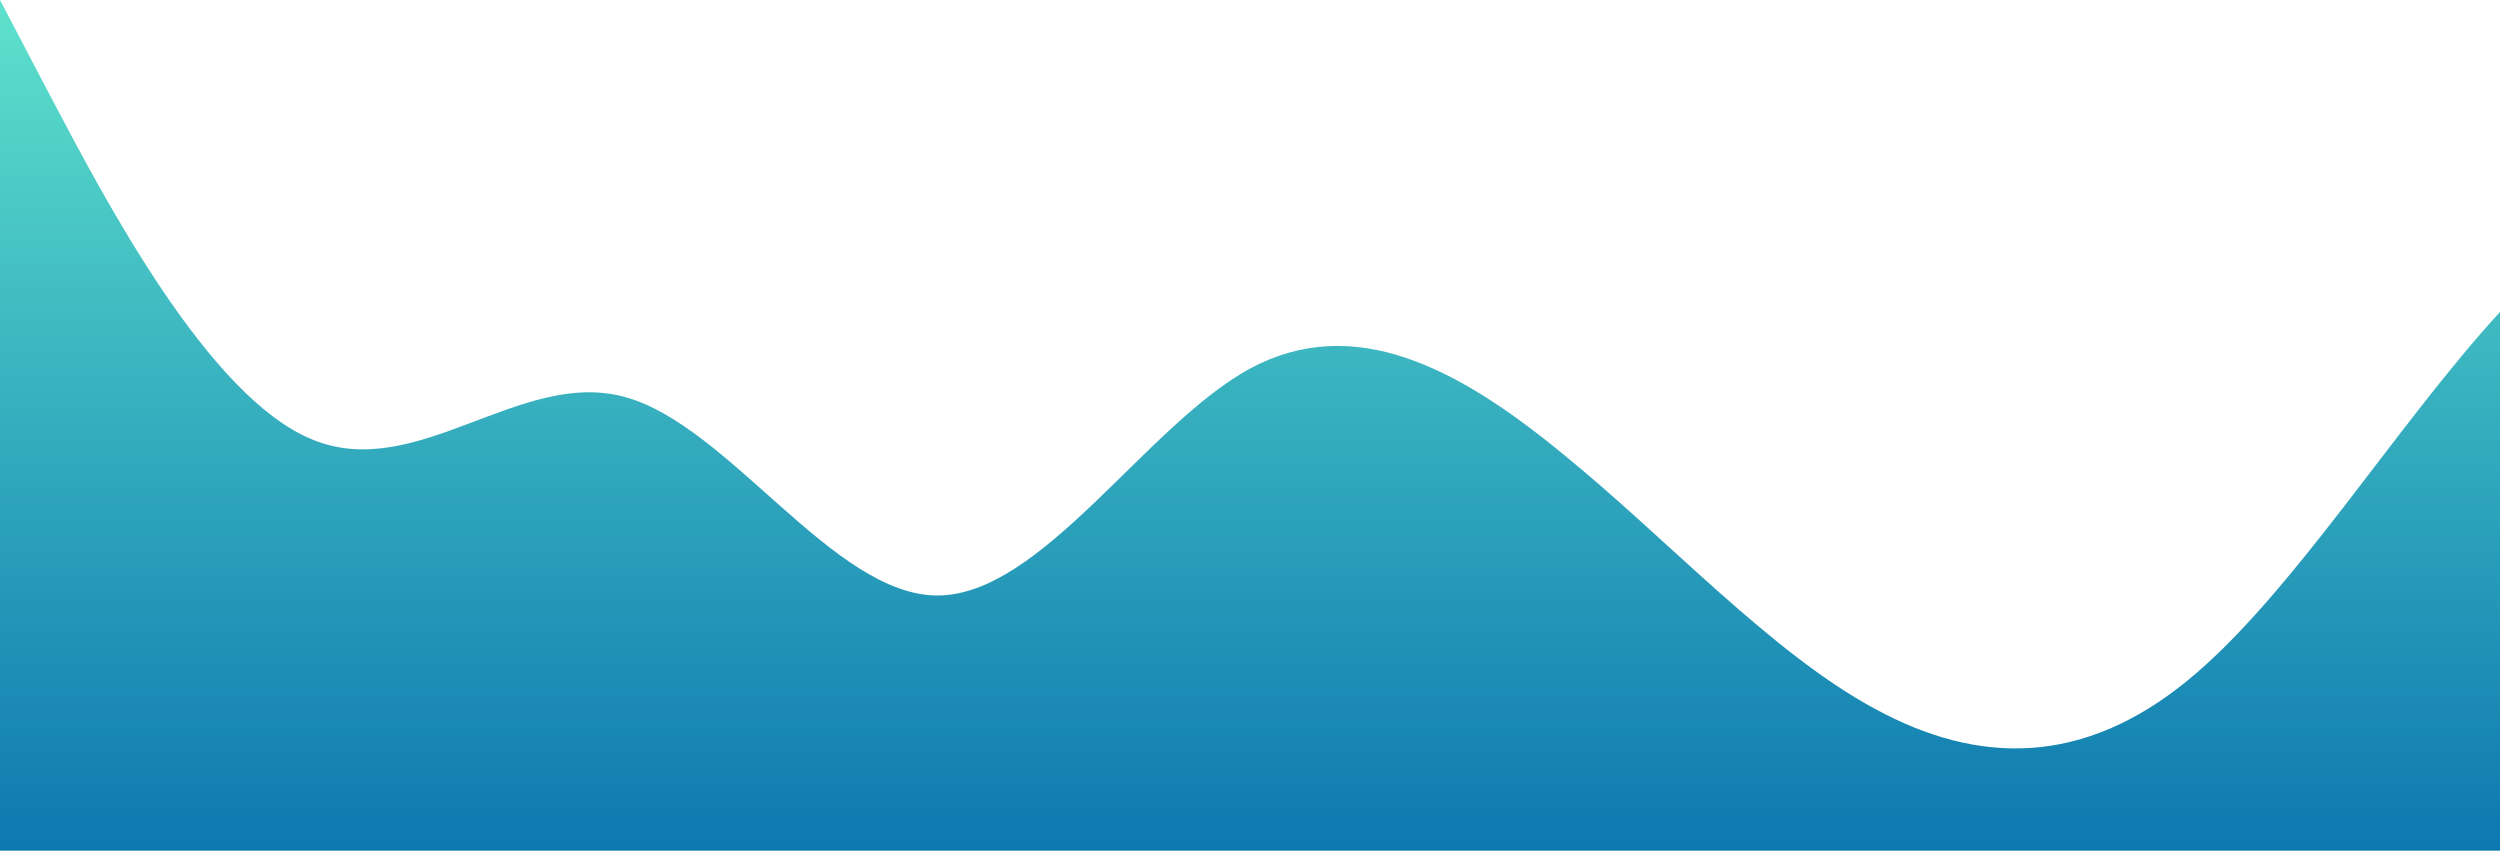 <?xml version="1.0" standalone="no"?>
<svg xmlns:xlink="http://www.w3.org/1999/xlink" id="wave" style="transform:rotate(0deg); transition: 0.3s" viewBox="0 0 1440 490" version="1.1" xmlns="http://www.w3.org/2000/svg"><defs><linearGradient id="sw-gradient-0" x1="0" x2="0" y1="1" y2="0"><stop stop-color="rgba(12, 120, 176, 1)" offset="0%"/><stop stop-color="rgba(93.636, 225.772, 203.836, 1)" offset="100%"/></linearGradient></defs><path style="transform:translate(0, 0px); opacity:1" fill="url(#sw-gradient-0)" d="M0,0L30,57.2C60,114,120,229,180,253.2C240,278,300,212,360,228.7C420,245,480,343,540,343C600,343,660,245,720,212.3C780,180,840,212,900,261.3C960,310,1020,376,1080,408.3C1140,441,1200,441,1260,392C1320,343,1380,245,1440,179.7C1500,114,1560,82,1620,81.7C1680,82,1740,114,1800,106.2C1860,98,1920,49,1980,57.2C2040,65,2100,131,2160,187.8C2220,245,2280,294,2340,326.7C2400,359,2460,376,2520,359.3C2580,343,2640,294,2700,261.3C2760,229,2820,212,2880,187.8C2940,163,3000,131,3060,98C3120,65,3180,33,3240,24.5C3300,16,3360,33,3420,32.7C3480,33,3540,16,3600,32.7C3660,49,3720,98,3780,130.7C3840,163,3900,180,3960,187.8C4020,196,4080,196,4140,179.7C4200,163,4260,131,4290,114.3L4320,98L4320,490L4290,490C4260,490,4200,490,4140,490C4080,490,4020,490,3960,490C3900,490,3840,490,3780,490C3720,490,3660,490,3600,490C3540,490,3480,490,3420,490C3360,490,3300,490,3240,490C3180,490,3120,490,3060,490C3000,490,2940,490,2880,490C2820,490,2760,490,2700,490C2640,490,2580,490,2520,490C2460,490,2400,490,2340,490C2280,490,2220,490,2160,490C2100,490,2040,490,1980,490C1920,490,1860,490,1800,490C1740,490,1680,490,1620,490C1560,490,1500,490,1440,490C1380,490,1320,490,1260,490C1200,490,1140,490,1080,490C1020,490,960,490,900,490C840,490,780,490,720,490C660,490,600,490,540,490C480,490,420,490,360,490C300,490,240,490,180,490C120,490,60,490,30,490L0,490Z"/></svg>